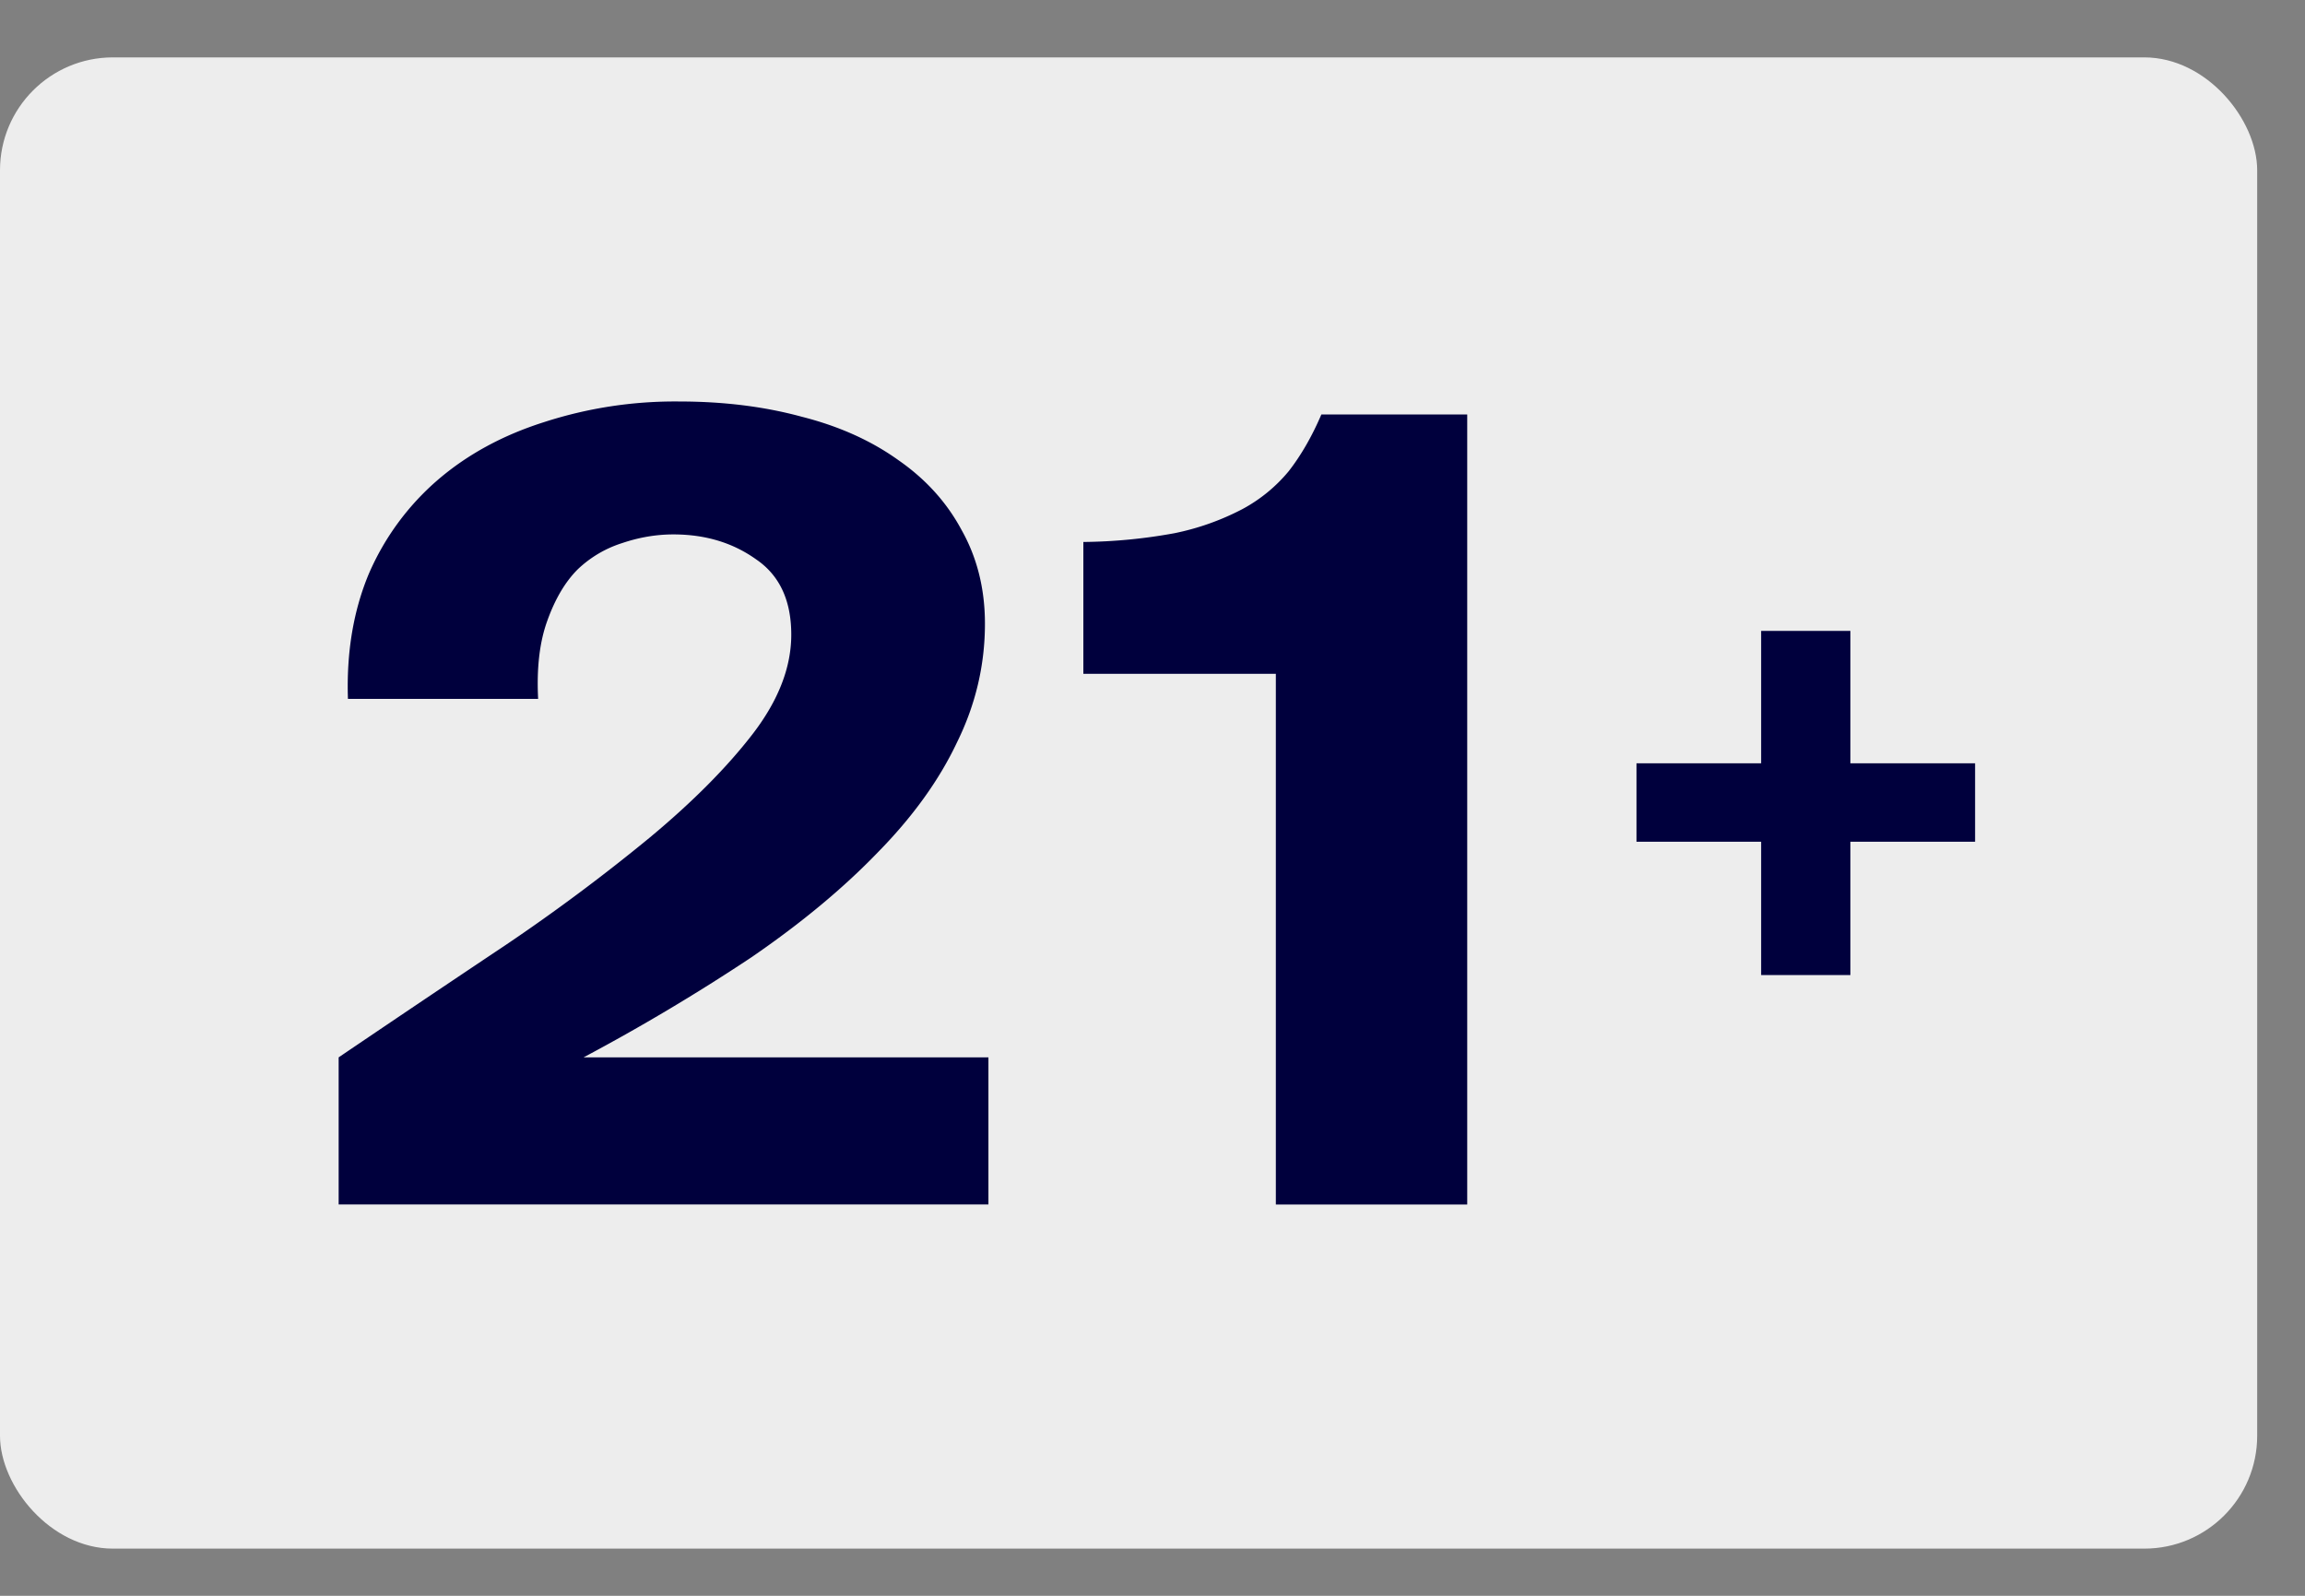 <svg width="39" height="27" fill="none" xmlns="http://www.w3.org/2000/svg"><rect width="100%" height="100%" fill="#808080" stroke="none"/><rect y=".971" width="38.191" height="25.231" rx="1.91" fill="#EDEDED"/><path d="M33.418 14.242v-1.327h-2.11v-2.24h-1.51v2.24h-2.109v1.327h2.109v2.255h1.51v-2.255h2.11zM11.493 6.793c.75 0 1.441.086 2.073.258.631.16 1.178.406 1.638.737.46.32.816.713 1.066 1.18.263.467.395.996.395 1.585 0 .7-.158 1.37-.474 2.01-.302.639-.75 1.26-1.342 1.862-.58.602-1.29 1.192-2.132 1.77a33.83 33.83 0 01-2.843 1.695h6.85v2.489H5.73V17.89a476.15 476.15 0 012.823-1.899A32.187 32.187 0 0011 14.166c.723-.602 1.302-1.185 1.737-1.75.434-.566.651-1.125.651-1.678 0-.578-.197-1.002-.592-1.272-.395-.283-.862-.424-1.402-.424-.29 0-.579.049-.868.147a1.931 1.931 0 00-.75.443c-.21.209-.382.498-.514.866-.131.357-.184.799-.157 1.327H5.887c-.026-.786.092-1.493.355-2.12A4.402 4.402 0 017.407 8.12c.5-.43 1.099-.756 1.796-.977a7.175 7.175 0 012.29-.35zm10.094 13.586V11.4H18.33V9.17a8.984 8.984 0 001.54-.148 4.34 4.34 0 001.145-.405 2.63 2.63 0 00.79-.645c.21-.27.394-.59.552-.959h2.468V20.38h-3.238z" fill="#00003D"/></svg>